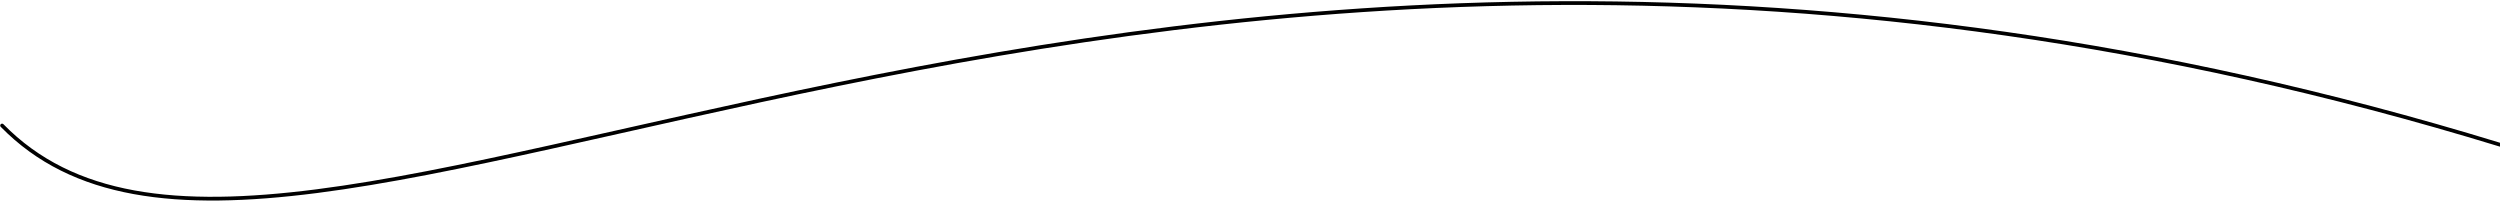 <svg viewBox="0 0 1332 107" fill="none" xmlns="http://www.w3.org/2000/svg">
  <style>
    #gradient {
      stroke: url(#paint0_linear_637_60);
      stroke-width: 2;
      stroke-linecap: round;
      animation-name: gradient-animation;
      animation-duration: 1s;
      animation-timing-function: ease-in-out;
      animation-iteration-count: 1;
    }
    @keyframes gradient-animation {
      0% { stroke-dasharray: 0 1332; }
      100% { stroke-dasharray: 1332 0; }
    }
  </style>
  <path id="gradient" d="M1.113 66.884C152.471 221.548 591.65 -149.562 1332.06 77.123" />
  <defs>
    <linearGradient id="paint0_linear_637_60" x1="0.653" y1="53.834" x2="1331.65" y2="53.834" gradientUnits="userSpaceOnUse">
      <stop stopColor="white" stopOpacity="0" />
      <stop offset="0.266" stopColor="white" stopOpacity="0.722" />
      <stop offset="0.38" stopColor="white" />
      <stop offset="1" stopColor="white" stopOpacity="0.1" />
    </linearGradient>
  </defs>
</svg>
